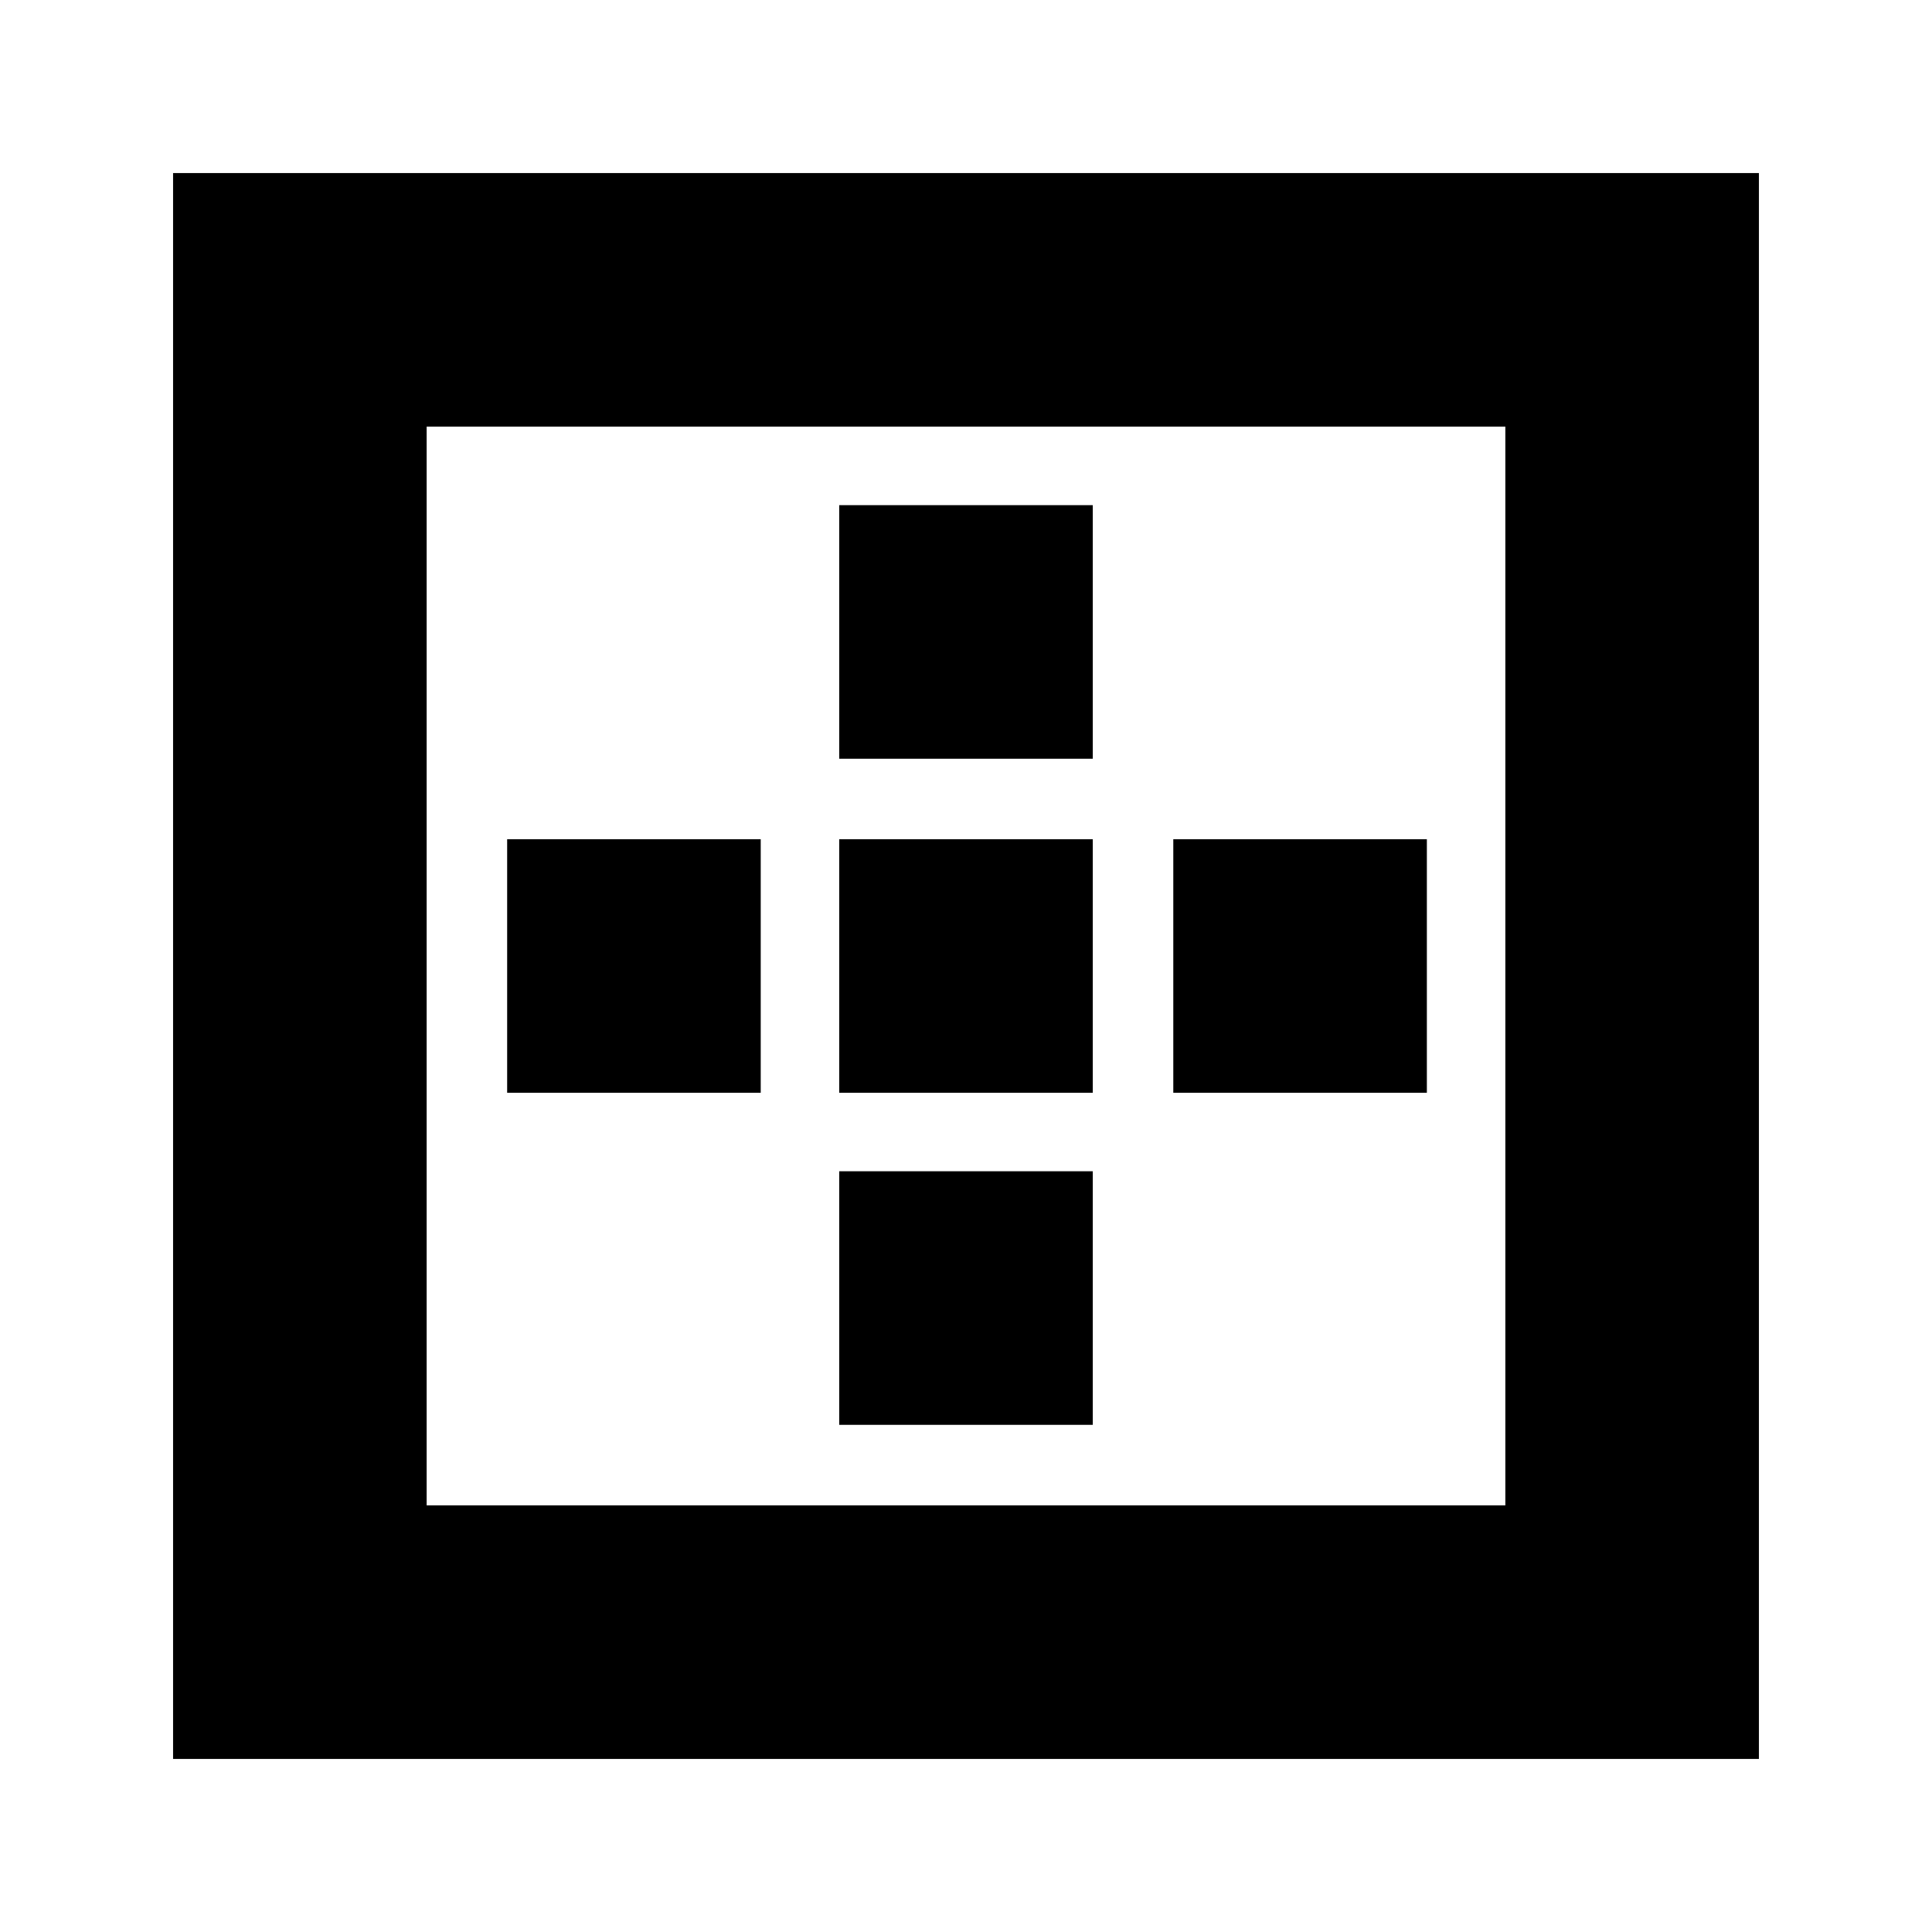 <svg xmlns="http://www.w3.org/2000/svg" height="24" viewBox="0 -960 960 960" width="24"><path d="M212-212h536v-536H212v536ZM86-86v-788h788v788H86Zm166-331v-126h126v126H252Zm165 165v-126h126v126H417Zm0-165v-126h126v126H417Zm0-166v-126h126v126H417Zm166 166v-126h126v126H583Z"/></svg>